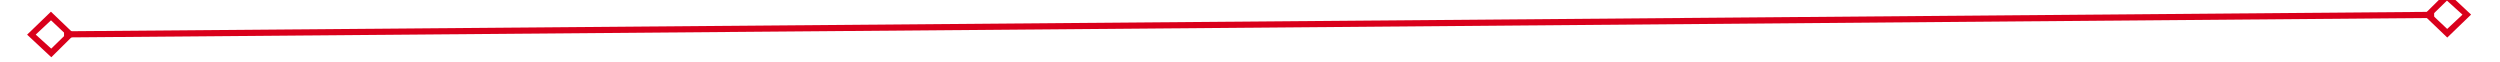﻿<?xml version="1.0" encoding="utf-8"?>
<svg version="1.1" xmlns:xlink="http://www.w3.org/1999/xlink" width="406px" height="10px" preserveAspectRatio="xMinYMid meet" viewBox="1588 953  406 8" xmlns="http://www.w3.org/2000/svg">
  <g transform="matrix(0.988 0.156 -0.156 0.988 171.758 -268.392 )">
    <path d="M 1595.9 953.8  L 1592 957.5  L 1595.9 961.2  L 1599.7 957.5  L 1595.9 953.8  Z M 1595.9 959.8  L 1593.4 957.5  L 1595.9 955.2  L 1598.3 957.5  L 1595.9 959.8  Z M 1985.1 961.2  L 1989 957.5  L 1985.1 953.8  L 1981.3 957.5  L 1985.1 961.2  Z M 1985.1 955.2  L 1987.6 957.5  L 1985.1 959.8  L 1982.7 957.5  L 1985.1 955.2  Z " fill-rule="nonzero" fill="#d9001b" stroke="none" transform="matrix(0.986 -0.164 0.164 0.986 -132.652 306.207 )" />
    <path d="M 1598 957.5  L 1983 957.5  " stroke-width="1" stroke="#d9001b" fill="none" transform="matrix(0.986 -0.164 0.164 0.986 -132.652 306.207 )" />
  </g>
</svg>